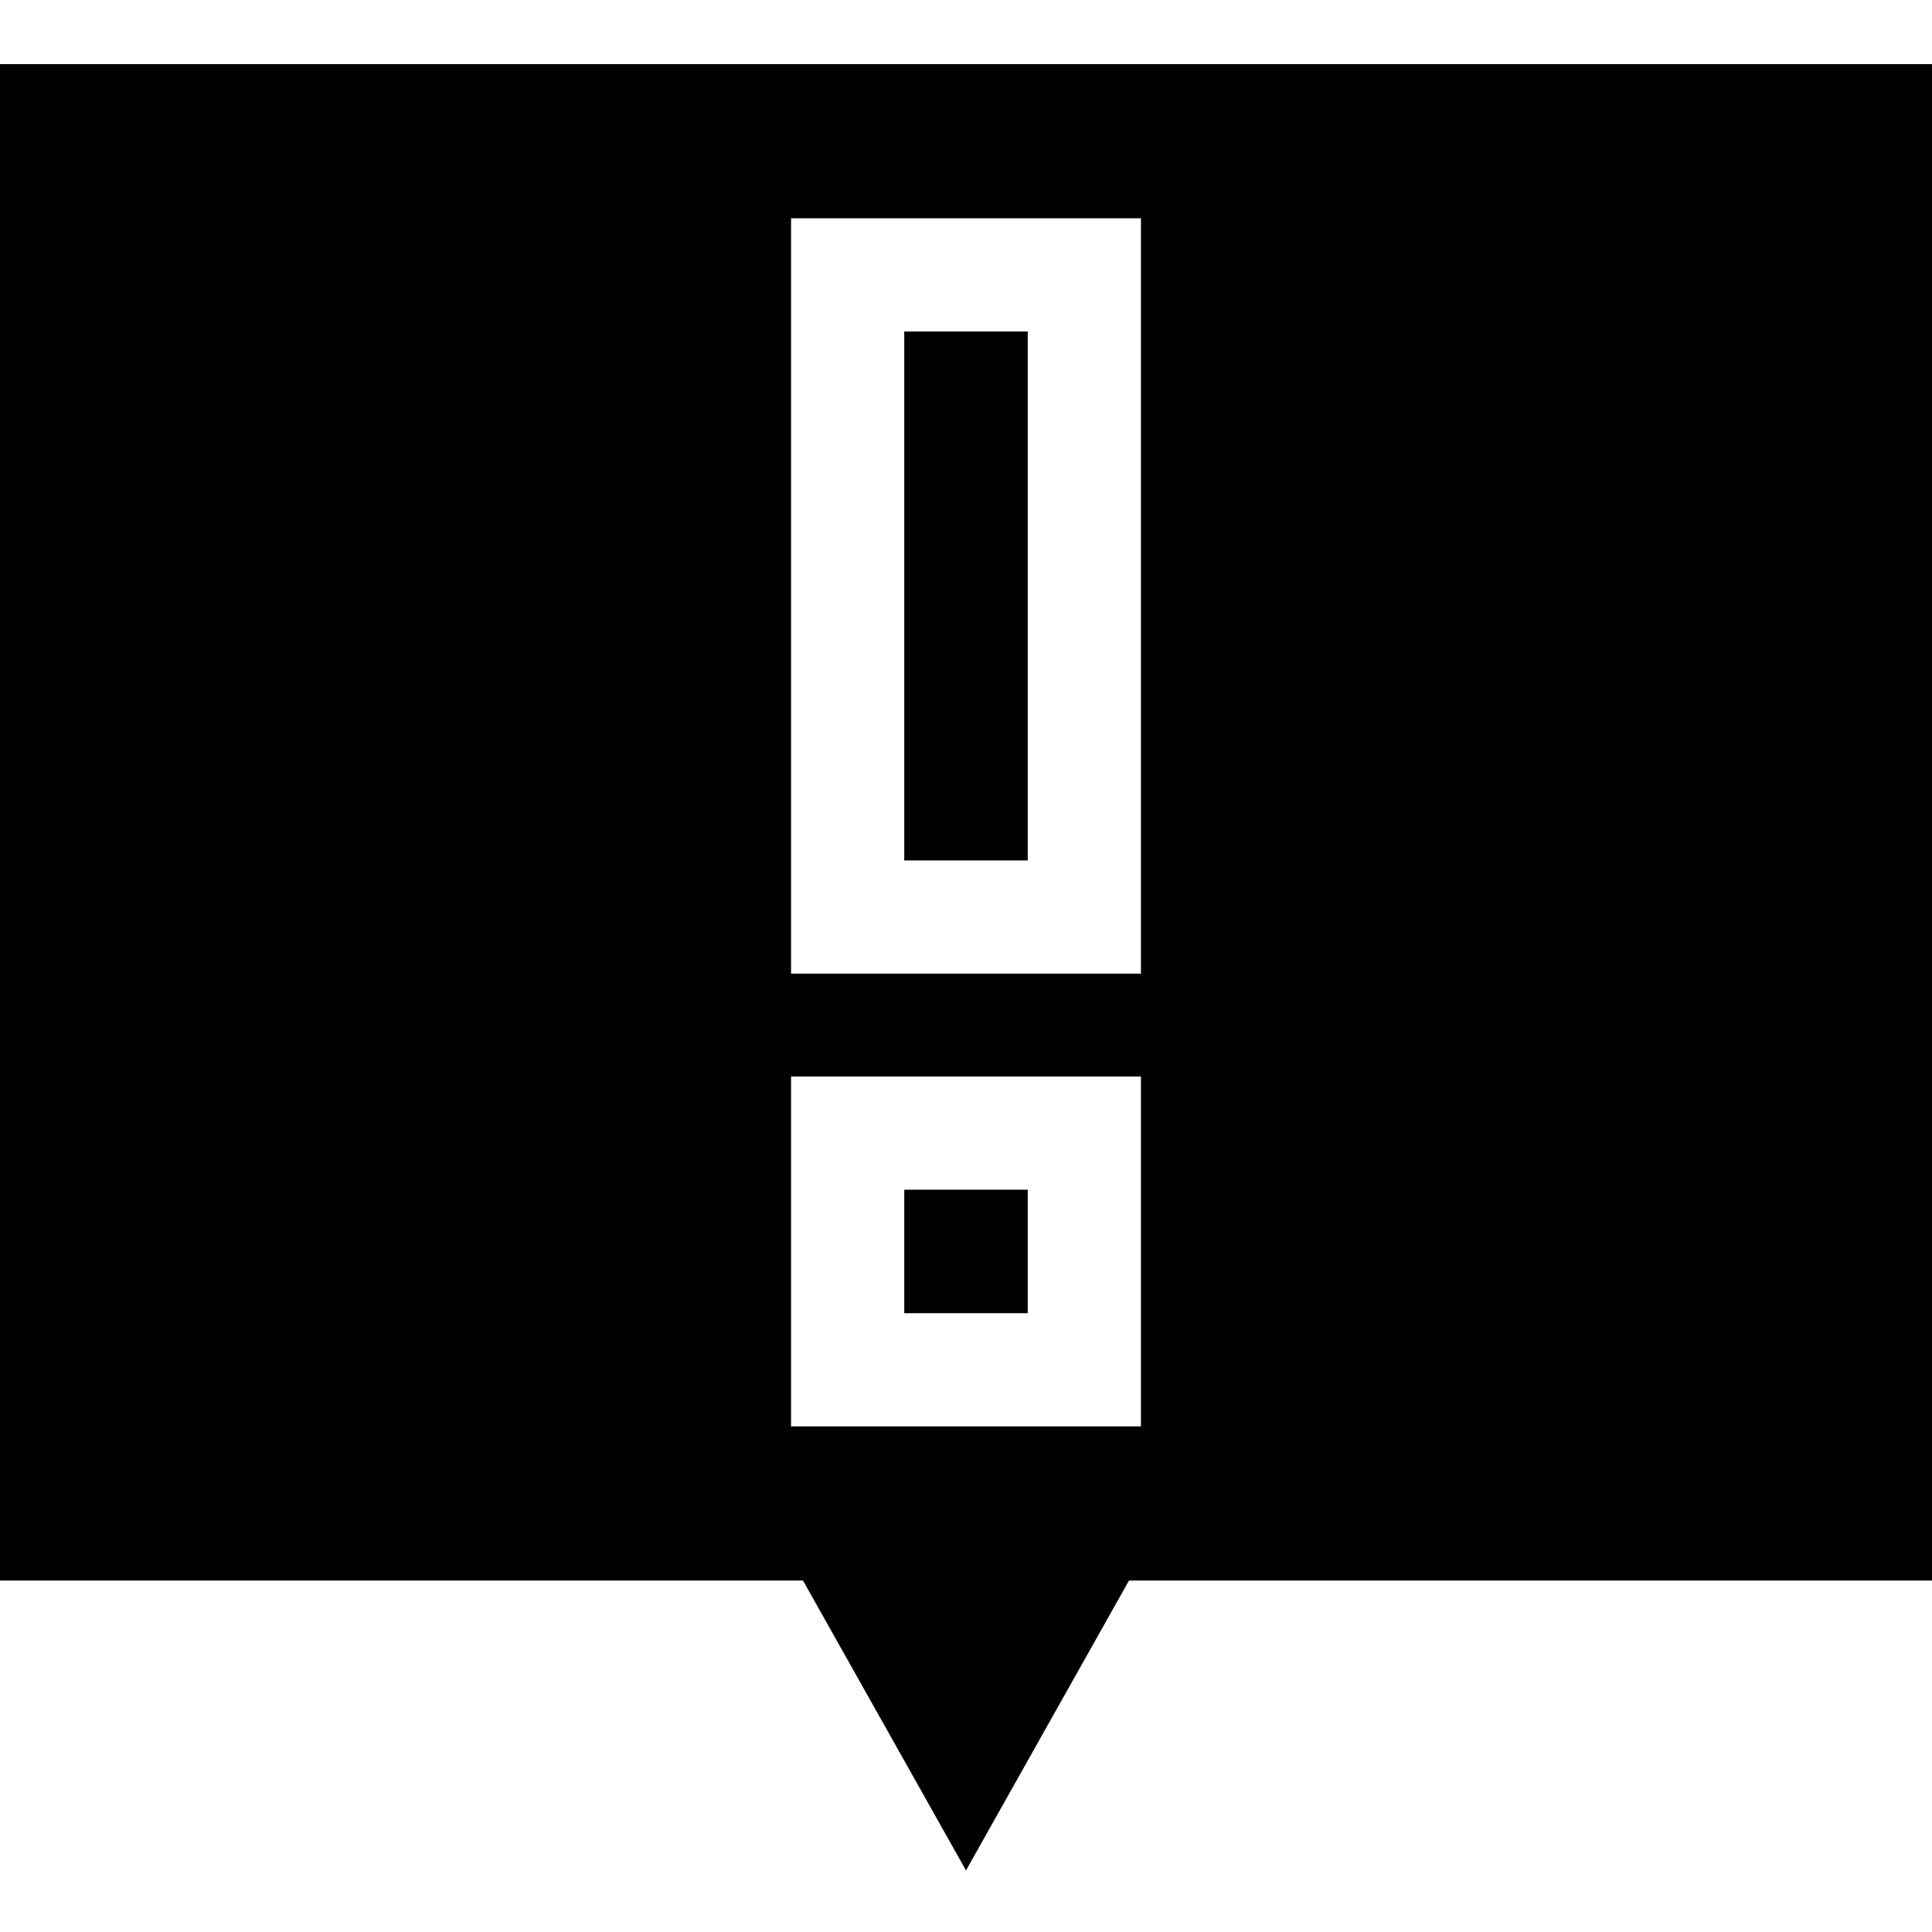 <svg viewBox="0 -17 512 512" xmlns="http://www.w3.org/2000/svg"><path d="m239.637 70.844h32.727v140.18h-32.727zm0 0"/><path d="m239.637 298.285h32.727v32.727h-32.727zm0 0"/><path d="m0 0v401.852h212.797l43.203 76.832 43.203-76.832h212.797v-401.852zm302.363 361.012h-92.727v-92.727h92.727zm0-119.992h-92.727v-200.176h92.727zm0 0"/></svg>